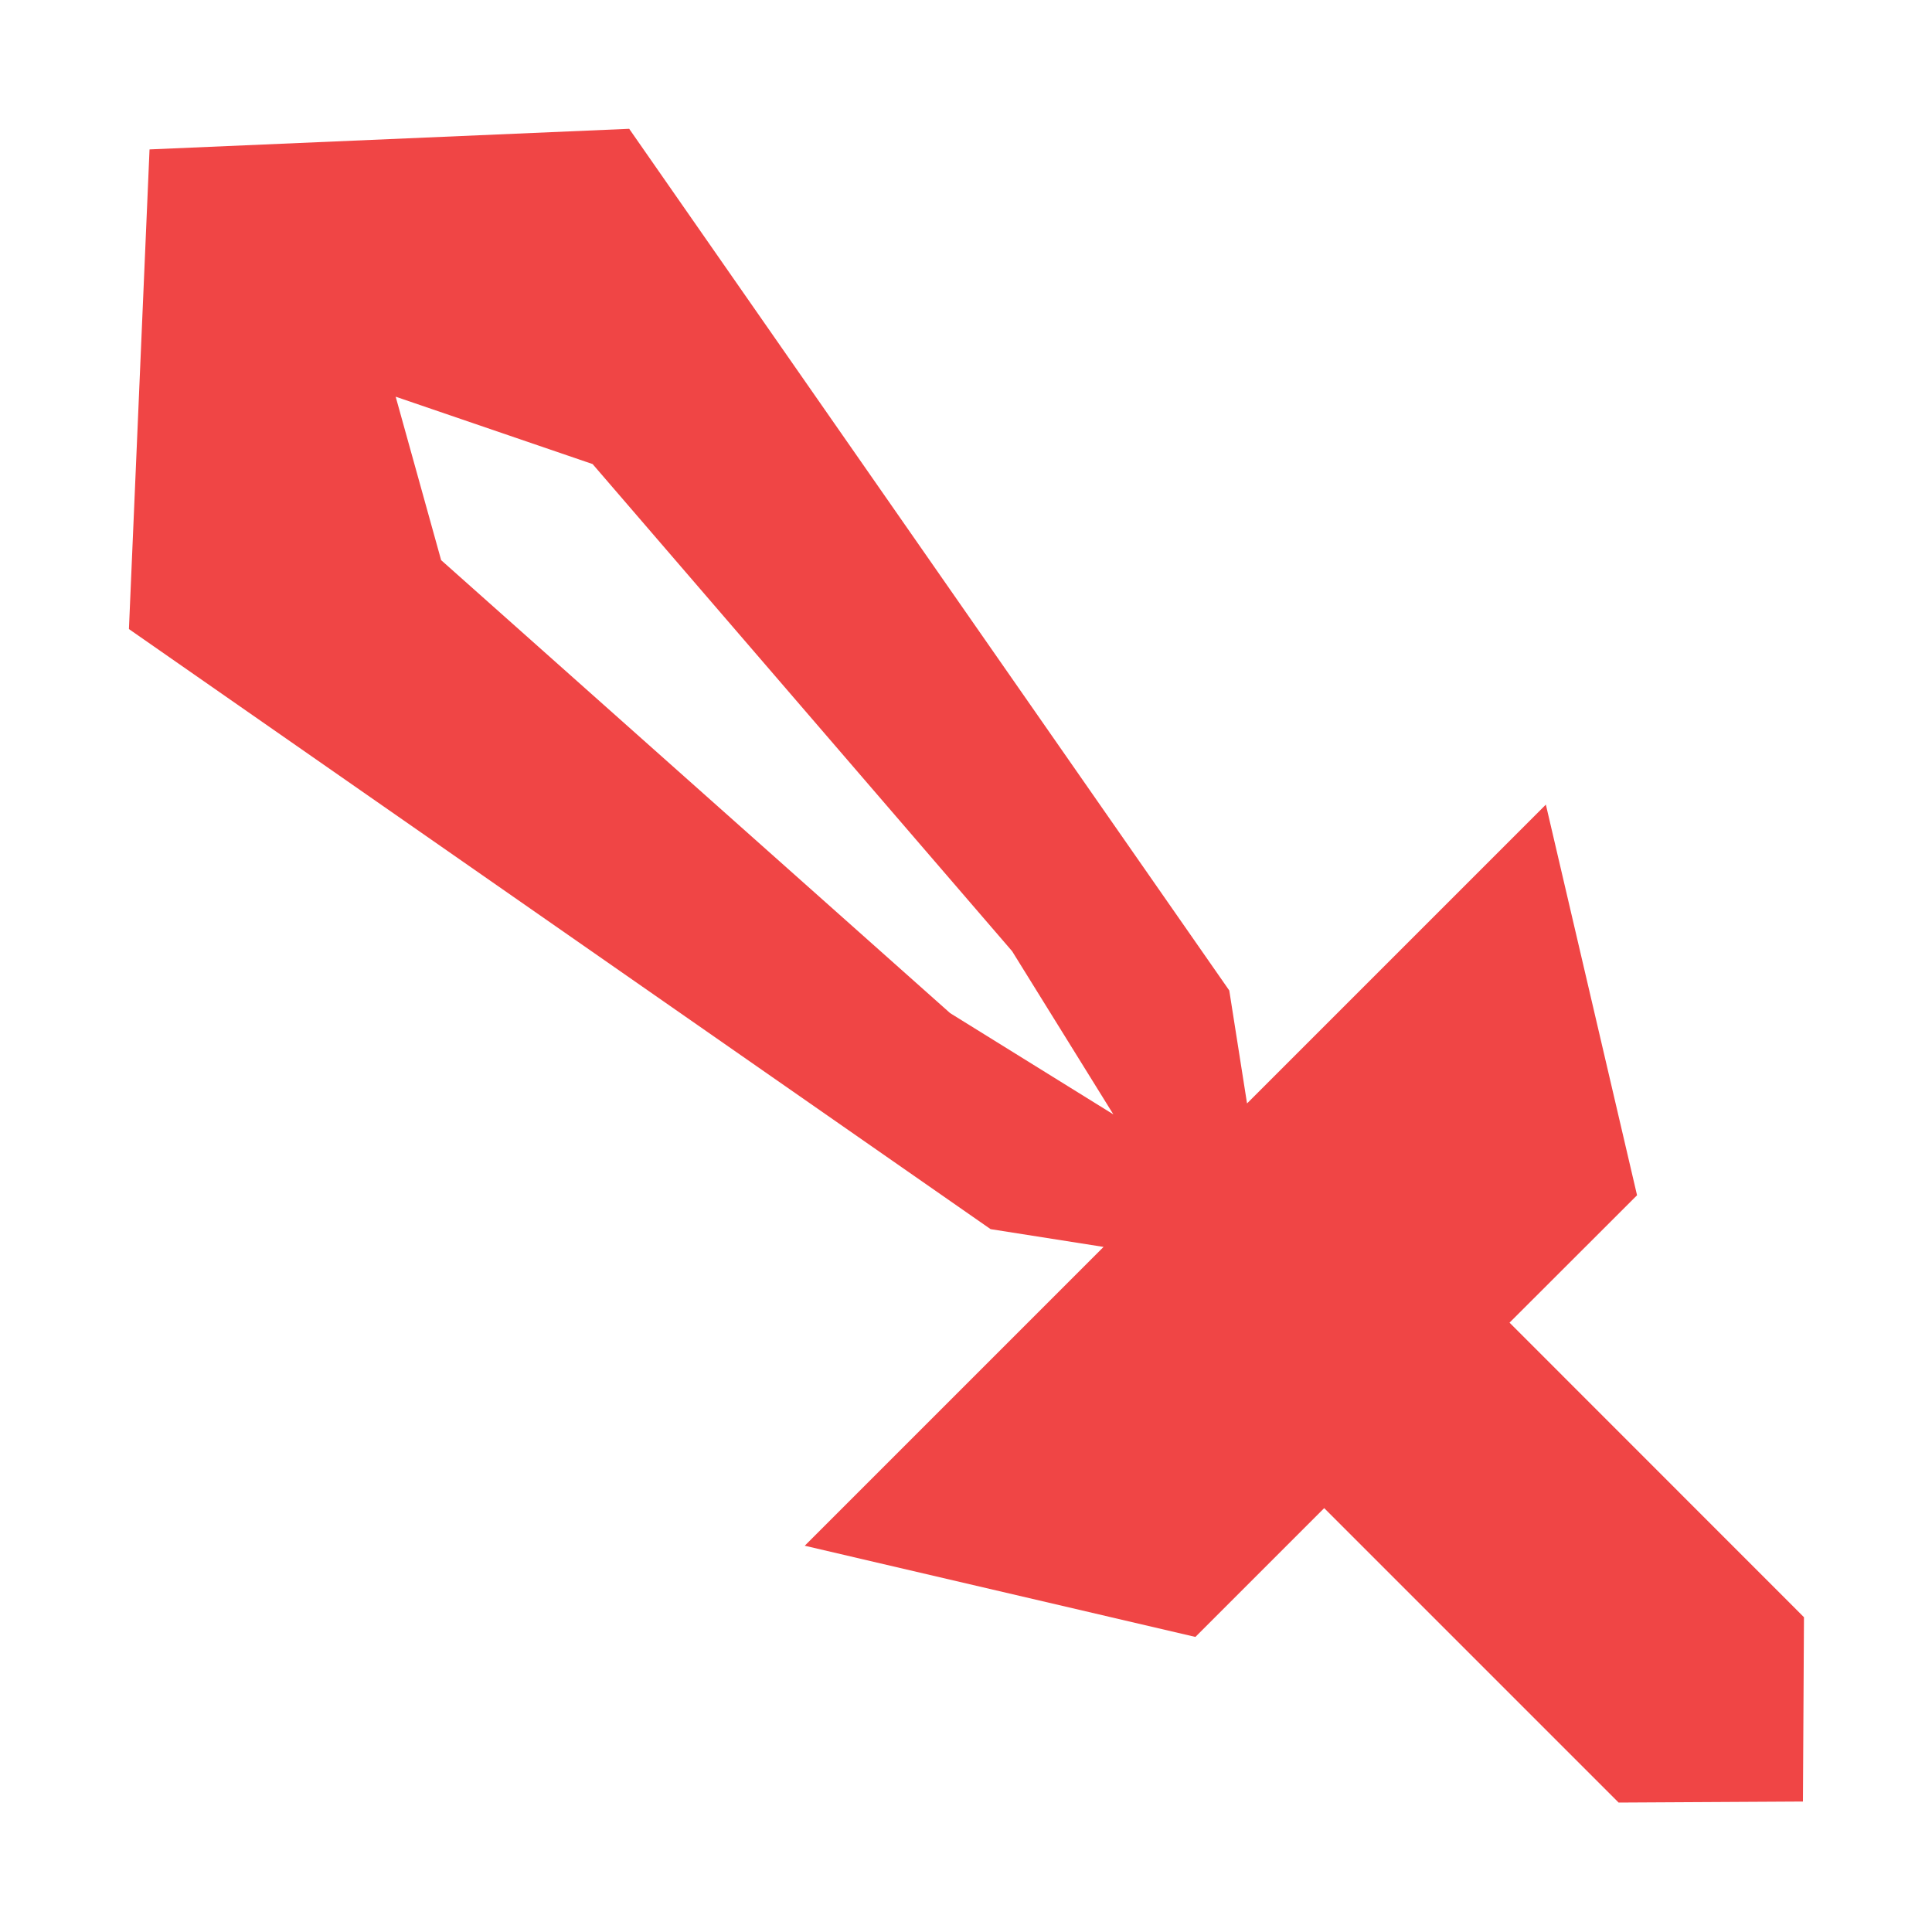 <svg xmlns="http://www.w3.org/2000/svg" width="15" height="15" viewBox="0 0 15 15">
    <path style="fill:none" d="M0 0h15v15H0z"/>
    <path data-name="Path 3170" d="m267.64 443.128-.708-3.033-2.32 2.32-.138-.877-4.659-6.69-3.724.16-.16 3.724 6.69 4.659.877.138-2.32 2.32 3.033.708 1-1 2.286 2.286 1.431-.008.008-1.431-2.286-2.287zm-9.638-6.2 1.529.523 3.257 3.782.786 1.267-1.267-.786-3.952-3.517z" transform="translate(-254.93 -433.848)" style="fill:#f04545"/>
</svg>

